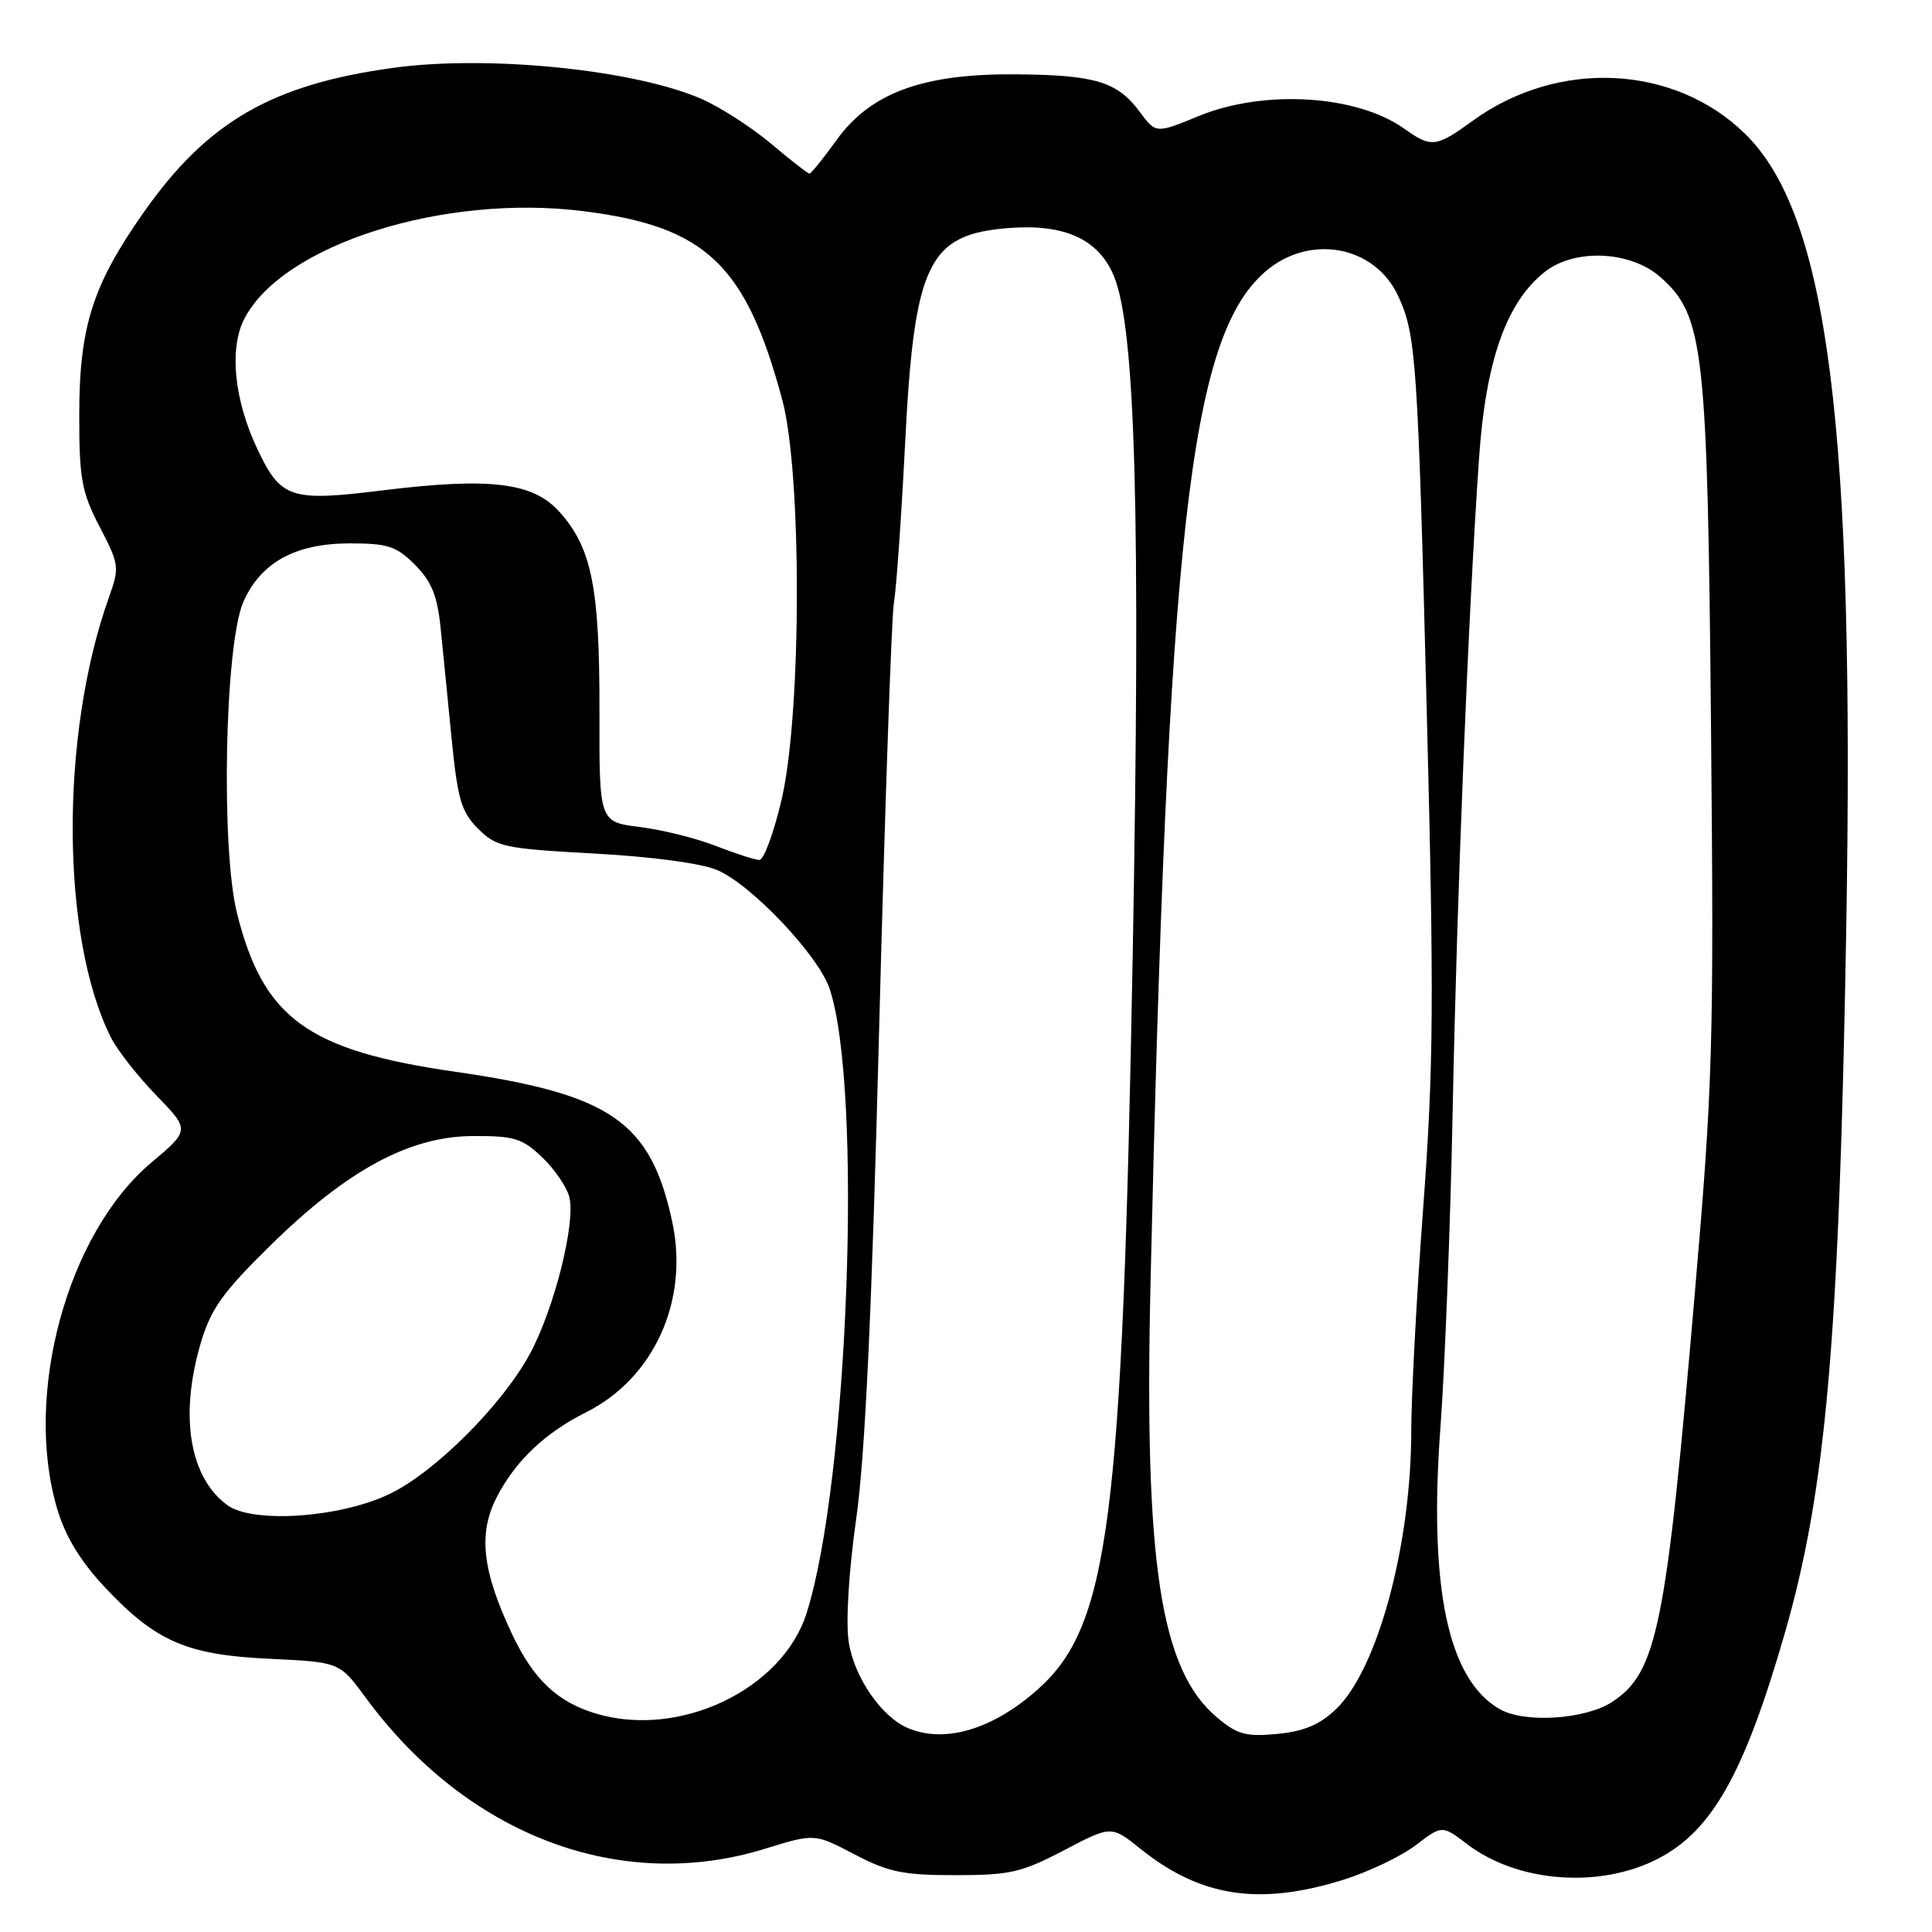 <?xml version="1.0" encoding="UTF-8" standalone="no"?>
<!DOCTYPE svg PUBLIC "-//W3C//DTD SVG 1.1//EN" "http://www.w3.org/Graphics/SVG/1.1/DTD/svg11.dtd" >
<svg xmlns="http://www.w3.org/2000/svg" xmlns:xlink="http://www.w3.org/1999/xlink" version="1.1" viewBox="0 0 256 256">
 <g >
 <path fill="currentColor"
d=" M 177.94 249.10 C 181.31 248.05 185.64 245.98 187.58 244.51 C 191.09 241.83 191.09 241.83 194.42 244.37 C 201.08 249.45 211.97 250.28 219.69 246.29 C 226.85 242.60 231.11 235.03 236.46 216.53 C 241.95 197.53 243.69 177.71 244.63 123.50 C 245.79 56.34 242.25 28.47 231.19 17.69 C 221.81 8.55 206.46 7.82 195.19 15.97 C 190.27 19.54 189.67 19.61 186.05 17.04 C 179.78 12.57 167.48 11.82 158.83 15.38 C 153.16 17.71 153.16 17.71 151.01 14.81 C 148.06 10.82 145.13 9.93 134.58 9.85 C 122.28 9.75 115.34 12.30 110.84 18.57 C 109.09 21.00 107.48 23.00 107.26 23.00 C 107.04 23.00 104.75 21.22 102.18 19.05 C 99.61 16.88 95.47 14.22 93.00 13.13 C 84.11 9.23 64.71 7.26 52.11 8.99 C 36.02 11.19 27.46 16.15 19.04 28.14 C 12.25 37.80 10.50 43.32 10.50 55.04 C 10.50 63.46 10.82 65.20 13.20 69.80 C 15.82 74.83 15.86 75.15 14.40 79.25 C 7.93 97.46 8.06 124.24 14.69 137.46 C 15.53 139.13 18.23 142.58 20.69 145.12 C 25.17 149.74 25.17 149.74 20.02 154.08 C 8.89 163.46 3.09 184.84 7.58 199.94 C 8.65 203.55 10.64 206.84 13.80 210.22 C 20.61 217.50 24.70 219.29 35.75 219.80 C 45.00 220.24 45.00 220.24 48.45 224.94 C 61.86 243.20 82.18 250.90 101.37 244.97 C 107.94 242.94 107.94 242.94 113.22 245.71 C 117.72 248.07 119.69 248.47 126.59 248.47 C 133.80 248.47 135.36 248.12 140.97 245.18 C 147.26 241.88 147.26 241.88 151.13 244.99 C 159.07 251.36 166.83 252.55 177.94 249.10 Z  M 120.42 229.03 C 116.85 227.59 113.16 222.25 112.45 217.51 C 112.06 214.88 112.47 208.16 113.45 201.26 C 114.63 192.93 115.52 174.02 116.49 136.35 C 117.25 107.12 118.13 81.69 118.45 79.85 C 118.77 78.01 119.43 68.60 119.92 58.95 C 121.14 34.75 122.97 30.99 133.88 30.20 C 141.15 29.68 145.57 31.73 147.59 36.56 C 150.46 43.44 151.15 68.11 150.09 126.50 C 148.71 202.07 146.95 215.57 137.36 223.99 C 131.48 229.15 125.28 231.00 120.42 229.03 Z  M 161.26 227.57 C 153.75 221.25 151.60 207.17 152.45 170.00 C 154.74 70.64 157.66 44.77 167.58 36.06 C 173.43 30.93 182.13 32.48 185.26 39.21 C 187.64 44.33 187.87 47.61 189.06 94.50 C 190.03 132.57 189.96 141.39 188.59 159.90 C 187.71 171.67 187.00 185.02 187.00 189.56 C 187.00 204.69 182.55 221.18 177.04 226.46 C 174.88 228.53 172.80 229.41 169.25 229.75 C 165.09 230.15 163.96 229.84 161.26 227.57 Z  M 78.91 227.04 C 73.84 225.51 70.69 222.52 67.89 216.61 C 63.89 208.15 63.33 203.23 65.82 198.39 C 68.28 193.60 72.20 189.87 77.65 187.14 C 86.66 182.62 91.31 172.36 89.08 161.92 C 86.22 148.62 80.98 144.99 60.29 142.01 C 40.78 139.20 34.92 134.95 31.42 121.08 C 29.24 112.44 29.78 85.40 32.24 79.77 C 34.54 74.53 39.12 72.01 46.33 72.00 C 51.39 72.00 52.52 72.37 54.98 74.83 C 57.16 77.01 57.94 78.91 58.37 83.08 C 58.67 86.06 59.34 92.71 59.84 97.86 C 60.64 105.92 61.12 107.58 63.35 109.81 C 65.78 112.23 66.76 112.44 78.76 113.10 C 86.39 113.51 92.98 114.40 95.04 115.29 C 99.60 117.25 108.43 126.58 109.92 131.00 C 114.35 144.15 112.42 196.33 106.87 213.78 C 103.65 223.90 89.97 230.40 78.91 227.04 Z  M 198.76 226.49 C 191.88 222.61 189.30 210.43 190.86 189.21 C 191.46 181.12 192.19 162.12 192.49 147.00 C 193.05 118.62 194.55 81.33 195.98 60.72 C 196.87 47.78 199.61 40.03 204.70 36.02 C 208.70 32.88 216.11 33.23 220.06 36.76 C 225.79 41.88 226.25 46.04 226.72 96.50 C 227.11 138.47 226.97 143.52 224.56 171.50 C 220.77 215.71 219.57 221.61 213.61 225.52 C 210.08 227.83 202.06 228.36 198.76 226.49 Z  M 30.14 199.45 C 25.10 195.79 23.75 187.59 26.61 177.93 C 27.95 173.42 29.51 171.23 35.86 165.00 C 46.03 155.01 54.29 150.56 62.68 150.53 C 68.14 150.50 69.22 150.84 71.85 153.36 C 73.50 154.93 75.11 157.30 75.44 158.62 C 76.30 162.03 73.44 173.42 70.23 179.36 C 66.57 186.15 57.62 195.09 51.60 197.97 C 45.05 201.11 33.53 201.90 30.14 199.45 Z  M 94.82 112.08 C 92.25 111.07 87.73 109.95 84.77 109.58 C 79.40 108.91 79.40 108.91 79.43 94.20 C 79.46 77.83 78.41 72.61 74.14 67.83 C 70.63 63.91 64.93 63.22 50.58 64.99 C 38.45 66.49 37.19 66.06 34.06 59.41 C 31.01 52.92 30.35 46.16 32.38 42.23 C 37.47 32.40 58.84 25.63 77.39 27.99 C 93.55 30.03 98.85 35.09 103.66 53.00 C 106.26 62.68 106.22 94.34 103.61 105.75 C 102.56 110.29 101.21 113.98 100.61 113.95 C 100.00 113.93 97.40 113.08 94.82 112.08 Z "/>
</g>
</svg>